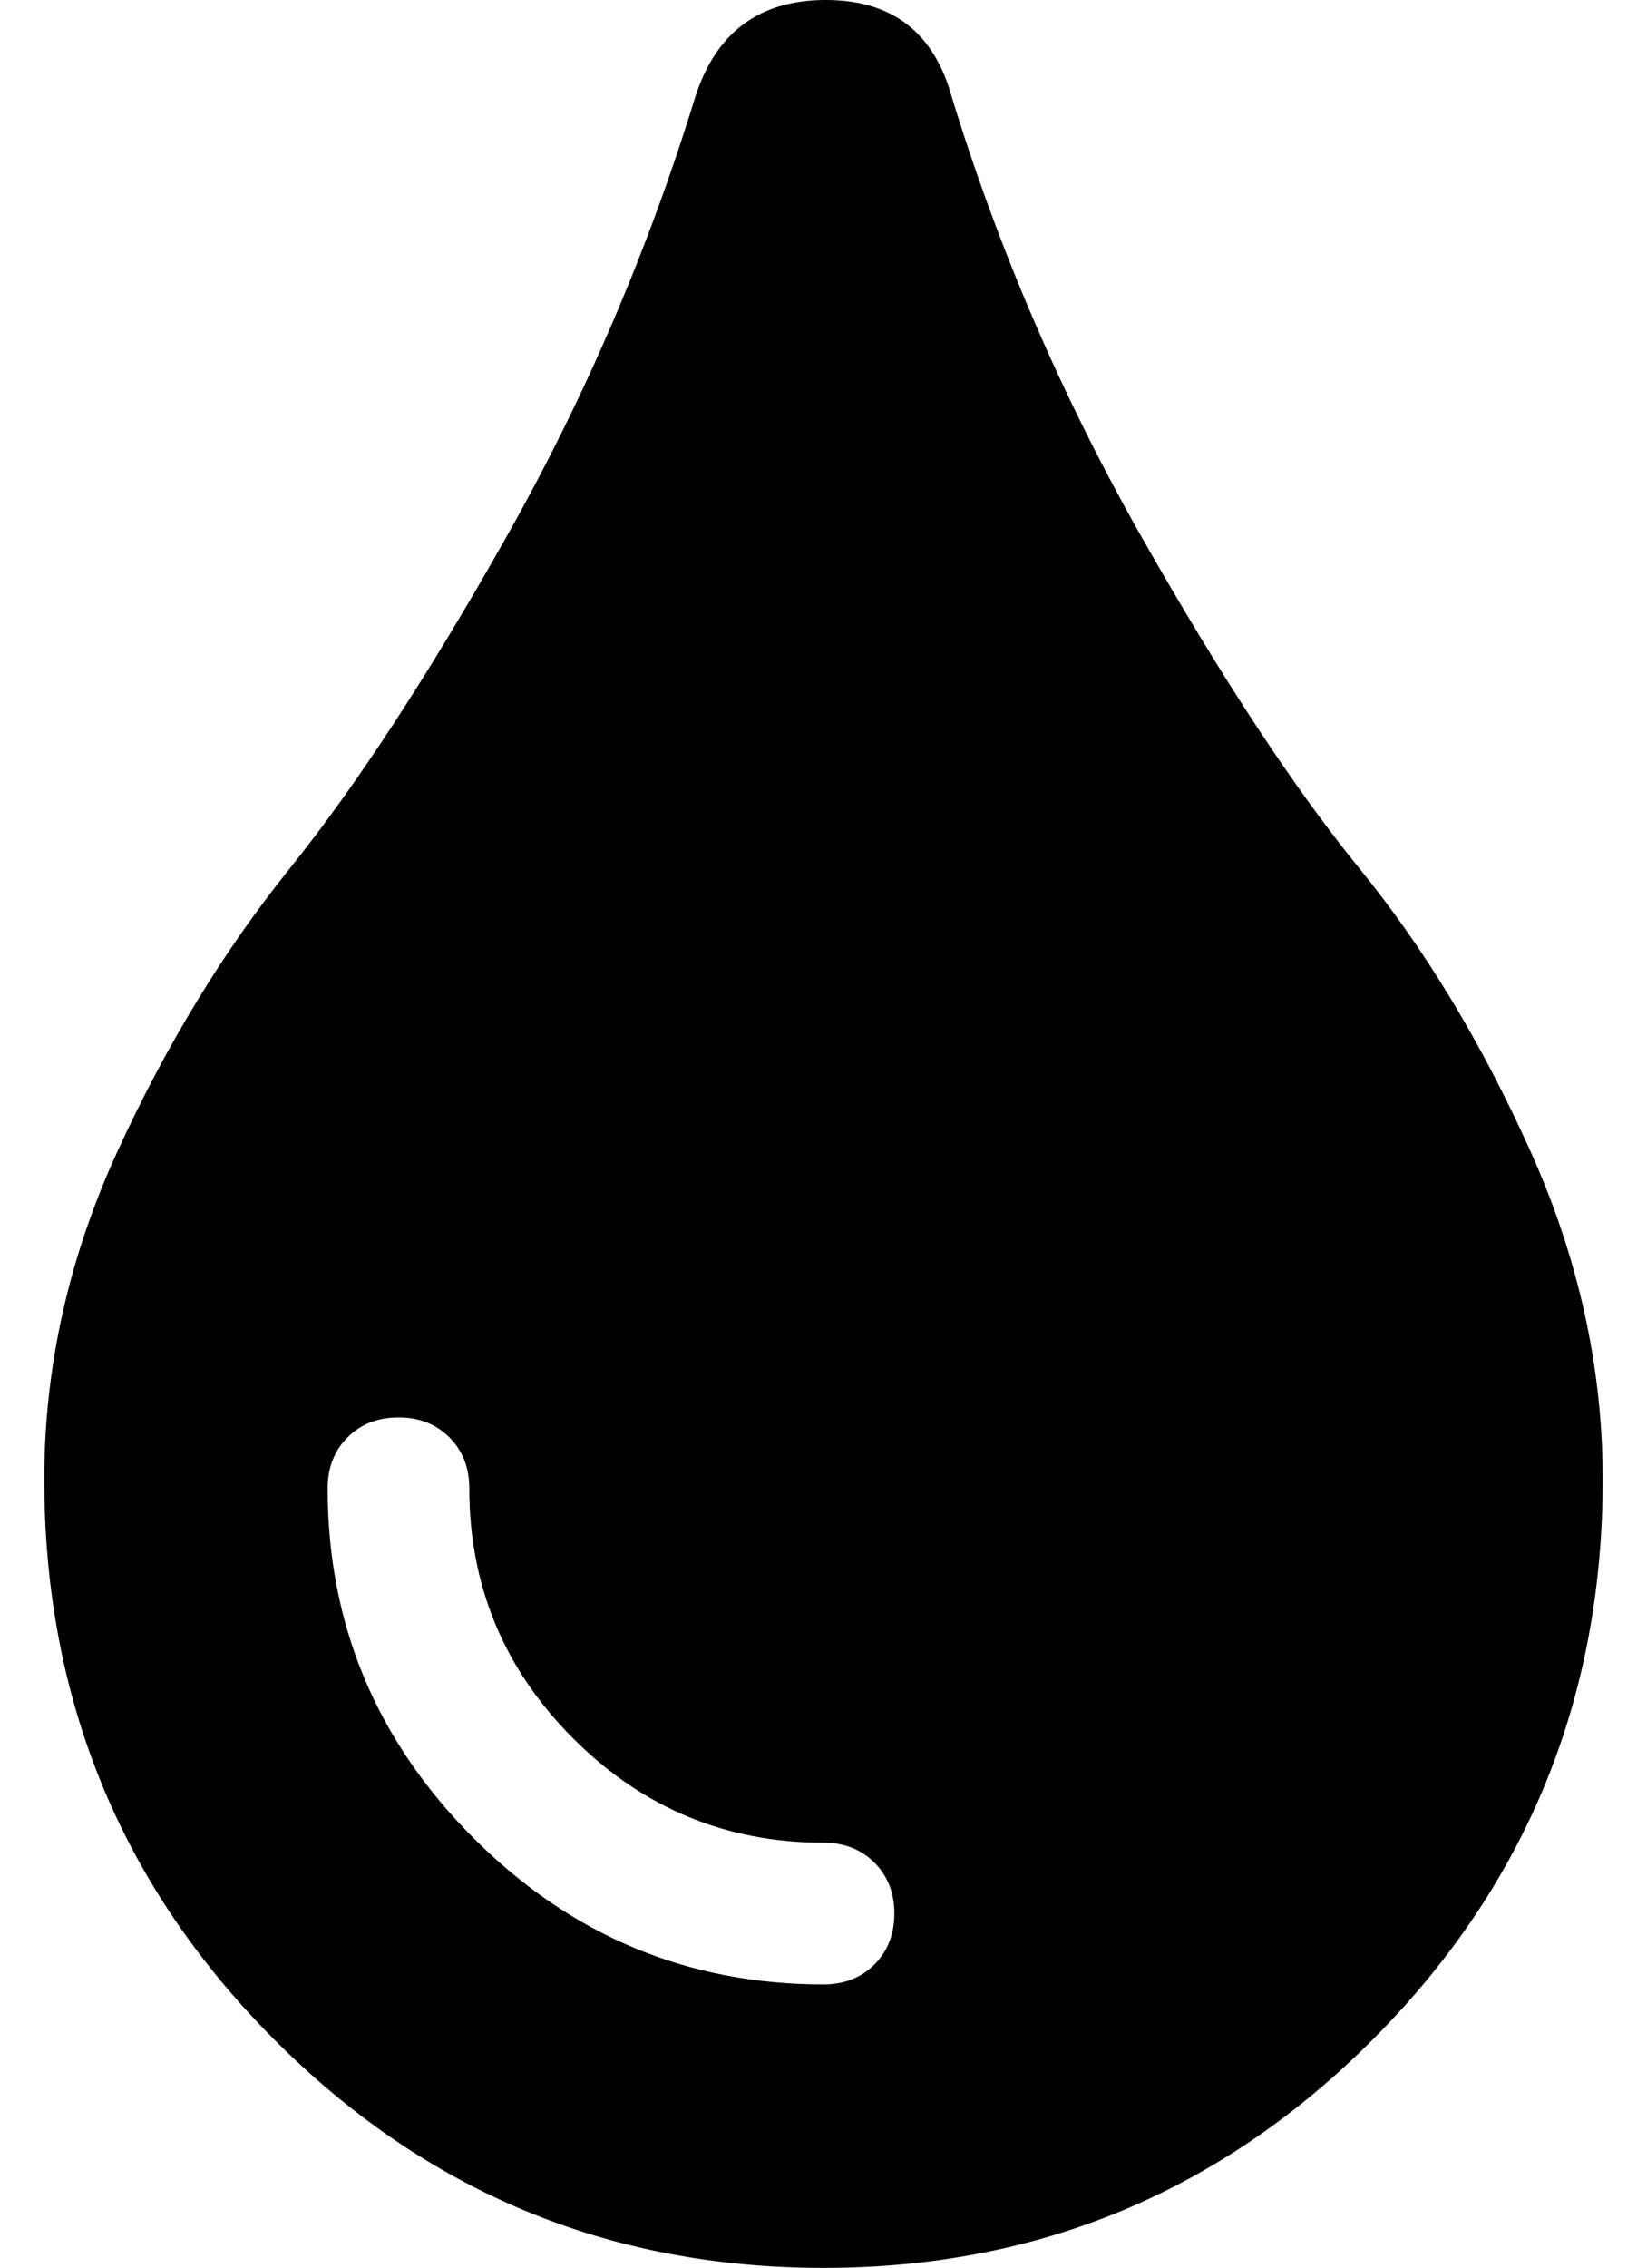 <?xml version="1.0" standalone="no"?>
<!DOCTYPE svg PUBLIC "-//W3C//DTD SVG 1.1//EN" "http://www.w3.org/Graphics/SVG/1.1/DTD/svg11.dtd" >
<svg xmlns="http://www.w3.org/2000/svg" xmlns:xlink="http://www.w3.org/1999/xlink" version="1.1" viewBox="-10 0 372 512">
   <path fill="currentColor"
d="M205 22q16 52 43 99.5t49 74.5t38.5 63.5t16.5 74.5q0 74 -51.5 126t-124.5 52t-124.5 -52t-51.5 -126q0 -38 16.5 -74t39 -64t49 -75t42.5 -99q7 -22 29.5 -22t28.5 22zM176 448q7 0 11.5 -4.5t4.5 -11.5t-4.5 -11.5t-11.5 -4.5q-33 0 -56.5 -23.5t-23.5 -56.5
q0 -7 -4.5 -11.5t-11.5 -4.5t-11.5 4.5t-4.5 11.5q0 46 33 79t79 33z" />
</svg>
